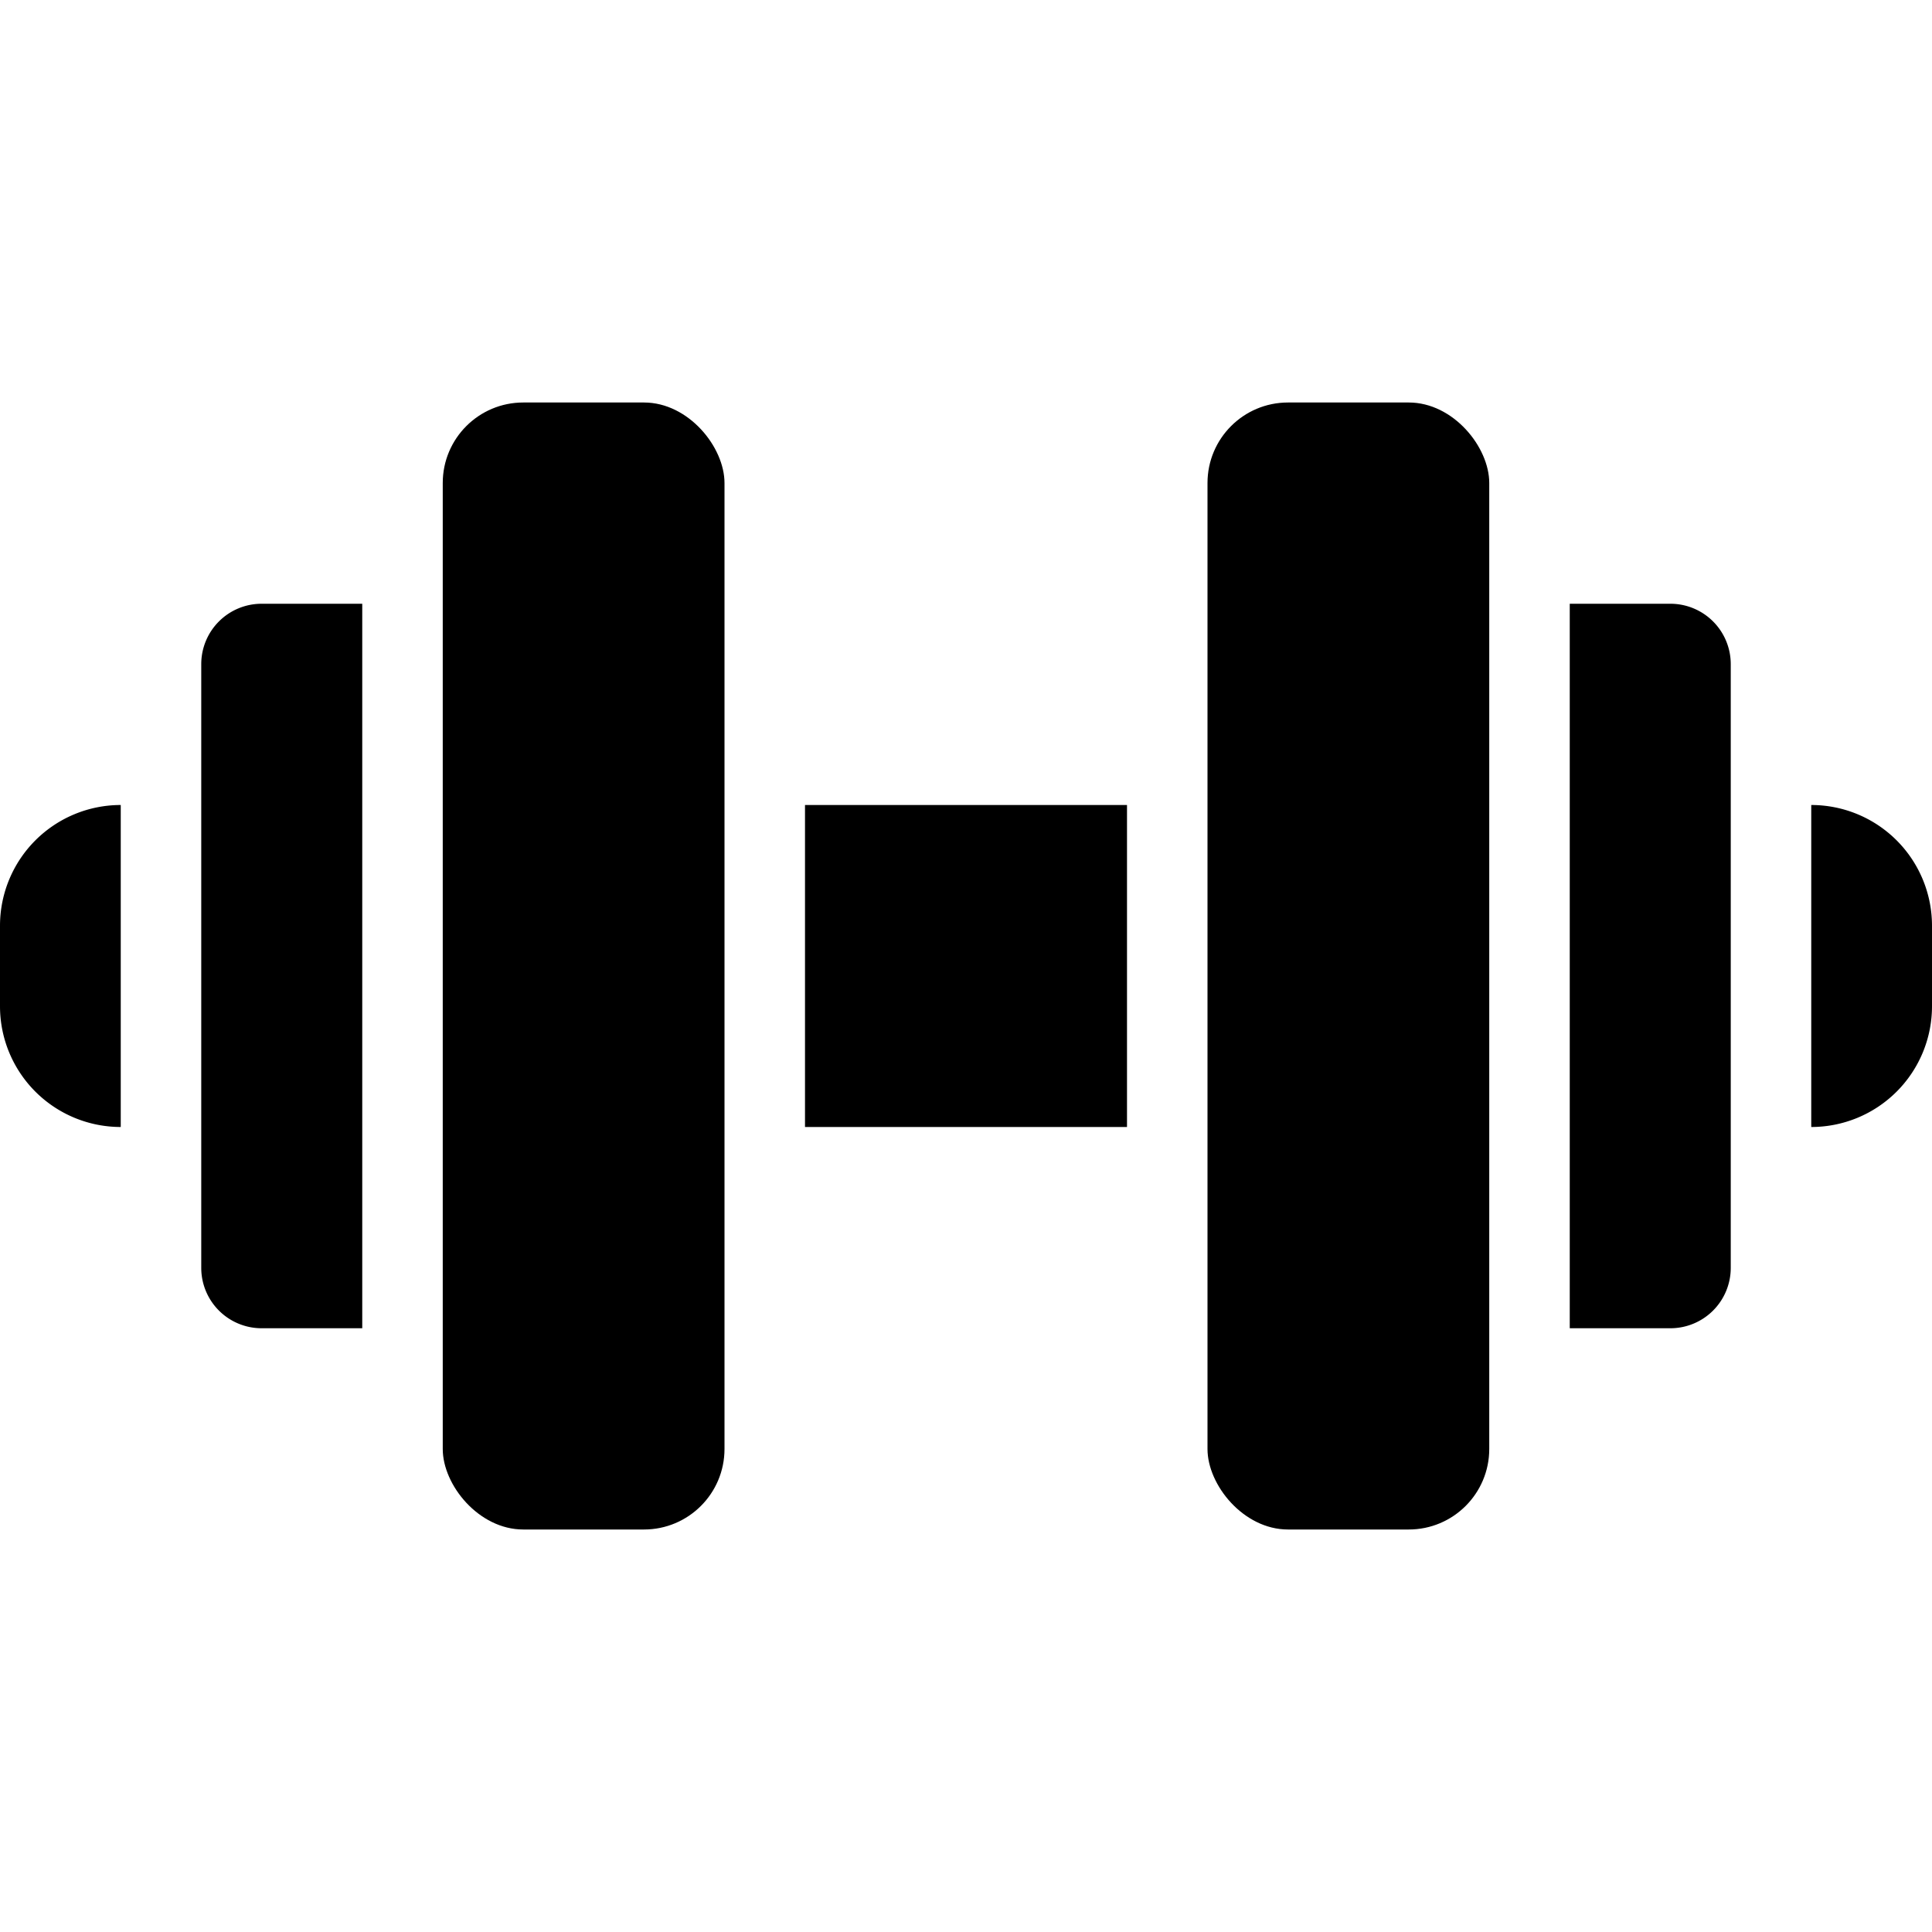 <?xml version="1.0" encoding="UTF-8" standalone="no"?> <svg id="Layer_1" data-name="Layer 1" xmlns="http://www.w3.org/2000/svg" viewBox="0 0 48 48"><title>Strength</title><rect x="30" y="10" width="7" height="28" rx="2"/><path d="M41.5,15H39V33h2.5A1.5,1.5,0,0,0,43,31.5v-15A1.5,1.5,0,0,0,41.5,15Z"/><rect x="11" y="10" width="7" height="28" rx="2"/><path d="M6.5,15H9V33H6.5A1.5,1.5,0,0,1,5,31.5v-15A1.5,1.5,0,0,1,6.5,15Z"/><path d="M3,20a3,3,0,0,0-3,3v2a3,3,0,0,0,3,3Z"/><path d="M45,20v8a3,3,0,0,0,3-3V23A3,3,0,0,0,45,20Z"/><rect x="20" y="20" width="8" height="8"/></svg>